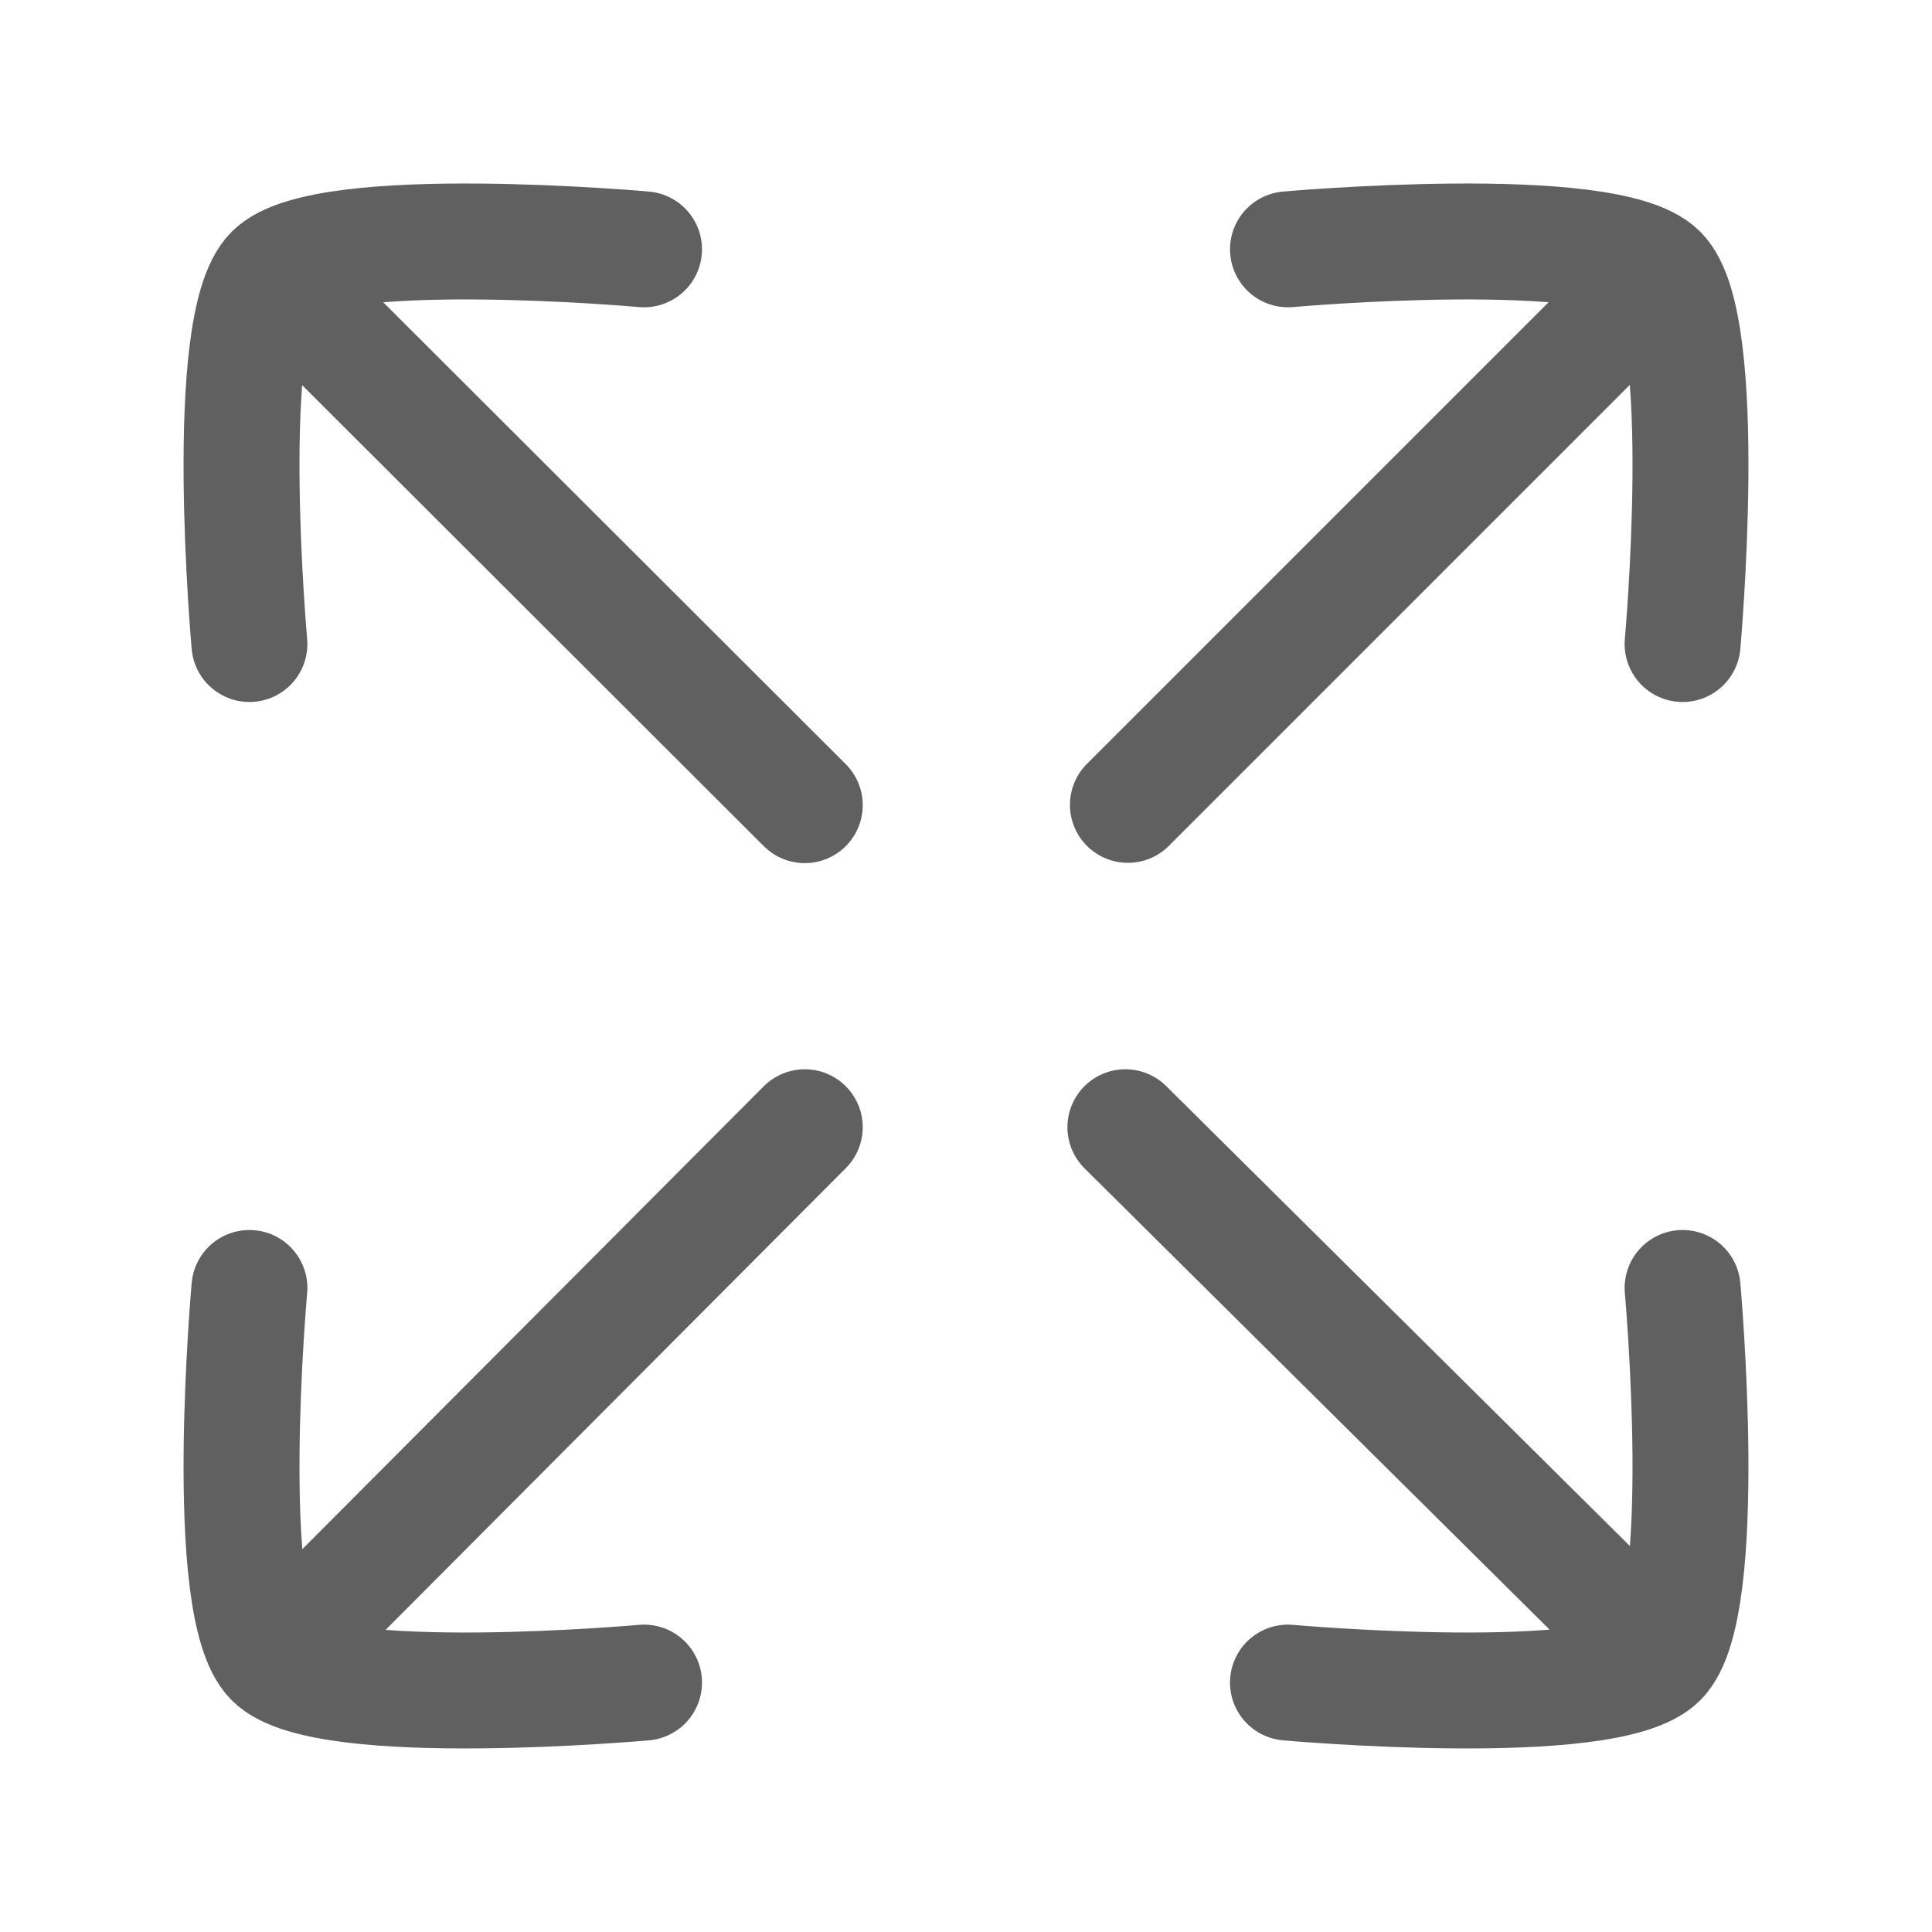 <svg width="20" height="20" viewBox="0 0 20 20" fill="none" xmlns="http://www.w3.org/2000/svg">
<path d="M6.667 2.581C6.667 2.581 3.361 2.285 2.823 2.823C2.285 3.361 2.582 6.667 2.582 6.667" stroke="#606060" stroke-width="1.2" stroke-linecap="round" stroke-linejoin="round"/>
<path d="M6.667 17.418C6.667 17.418 3.361 17.715 2.823 17.177C2.285 16.638 2.582 13.333 2.582 13.333" stroke="#606060" stroke-width="1.2" stroke-linecap="round" stroke-linejoin="round"/>
<path d="M13.333 2.581C13.333 2.581 16.639 2.285 17.177 2.823C17.715 3.361 17.418 6.667 17.418 6.667" stroke="#606060" stroke-width="1.2" stroke-linecap="round" stroke-linejoin="round"/>
<path d="M13.333 17.418C13.333 17.418 16.639 17.715 17.177 17.177C17.715 16.638 17.418 13.333 17.418 13.333" stroke="#606060" stroke-width="1.2" stroke-linecap="round" stroke-linejoin="round"/>
<path d="M11.676 8.332L16.719 3.289" stroke="#606060" stroke-width="1.2" stroke-linecap="round" stroke-linejoin="round"/>
<path d="M8.331 11.669L3.033 16.984" stroke="#606060" stroke-width="1.2" stroke-linecap="round" stroke-linejoin="round"/>
<path d="M8.331 8.335L3.205 3.216" stroke="#606060" stroke-width="1.2" stroke-linecap="round" stroke-linejoin="round"/>
<path d="M11.65 11.669L17.107 17.082" stroke="#606060" stroke-width="1.2" stroke-linecap="round" stroke-linejoin="round"/>
</svg>
